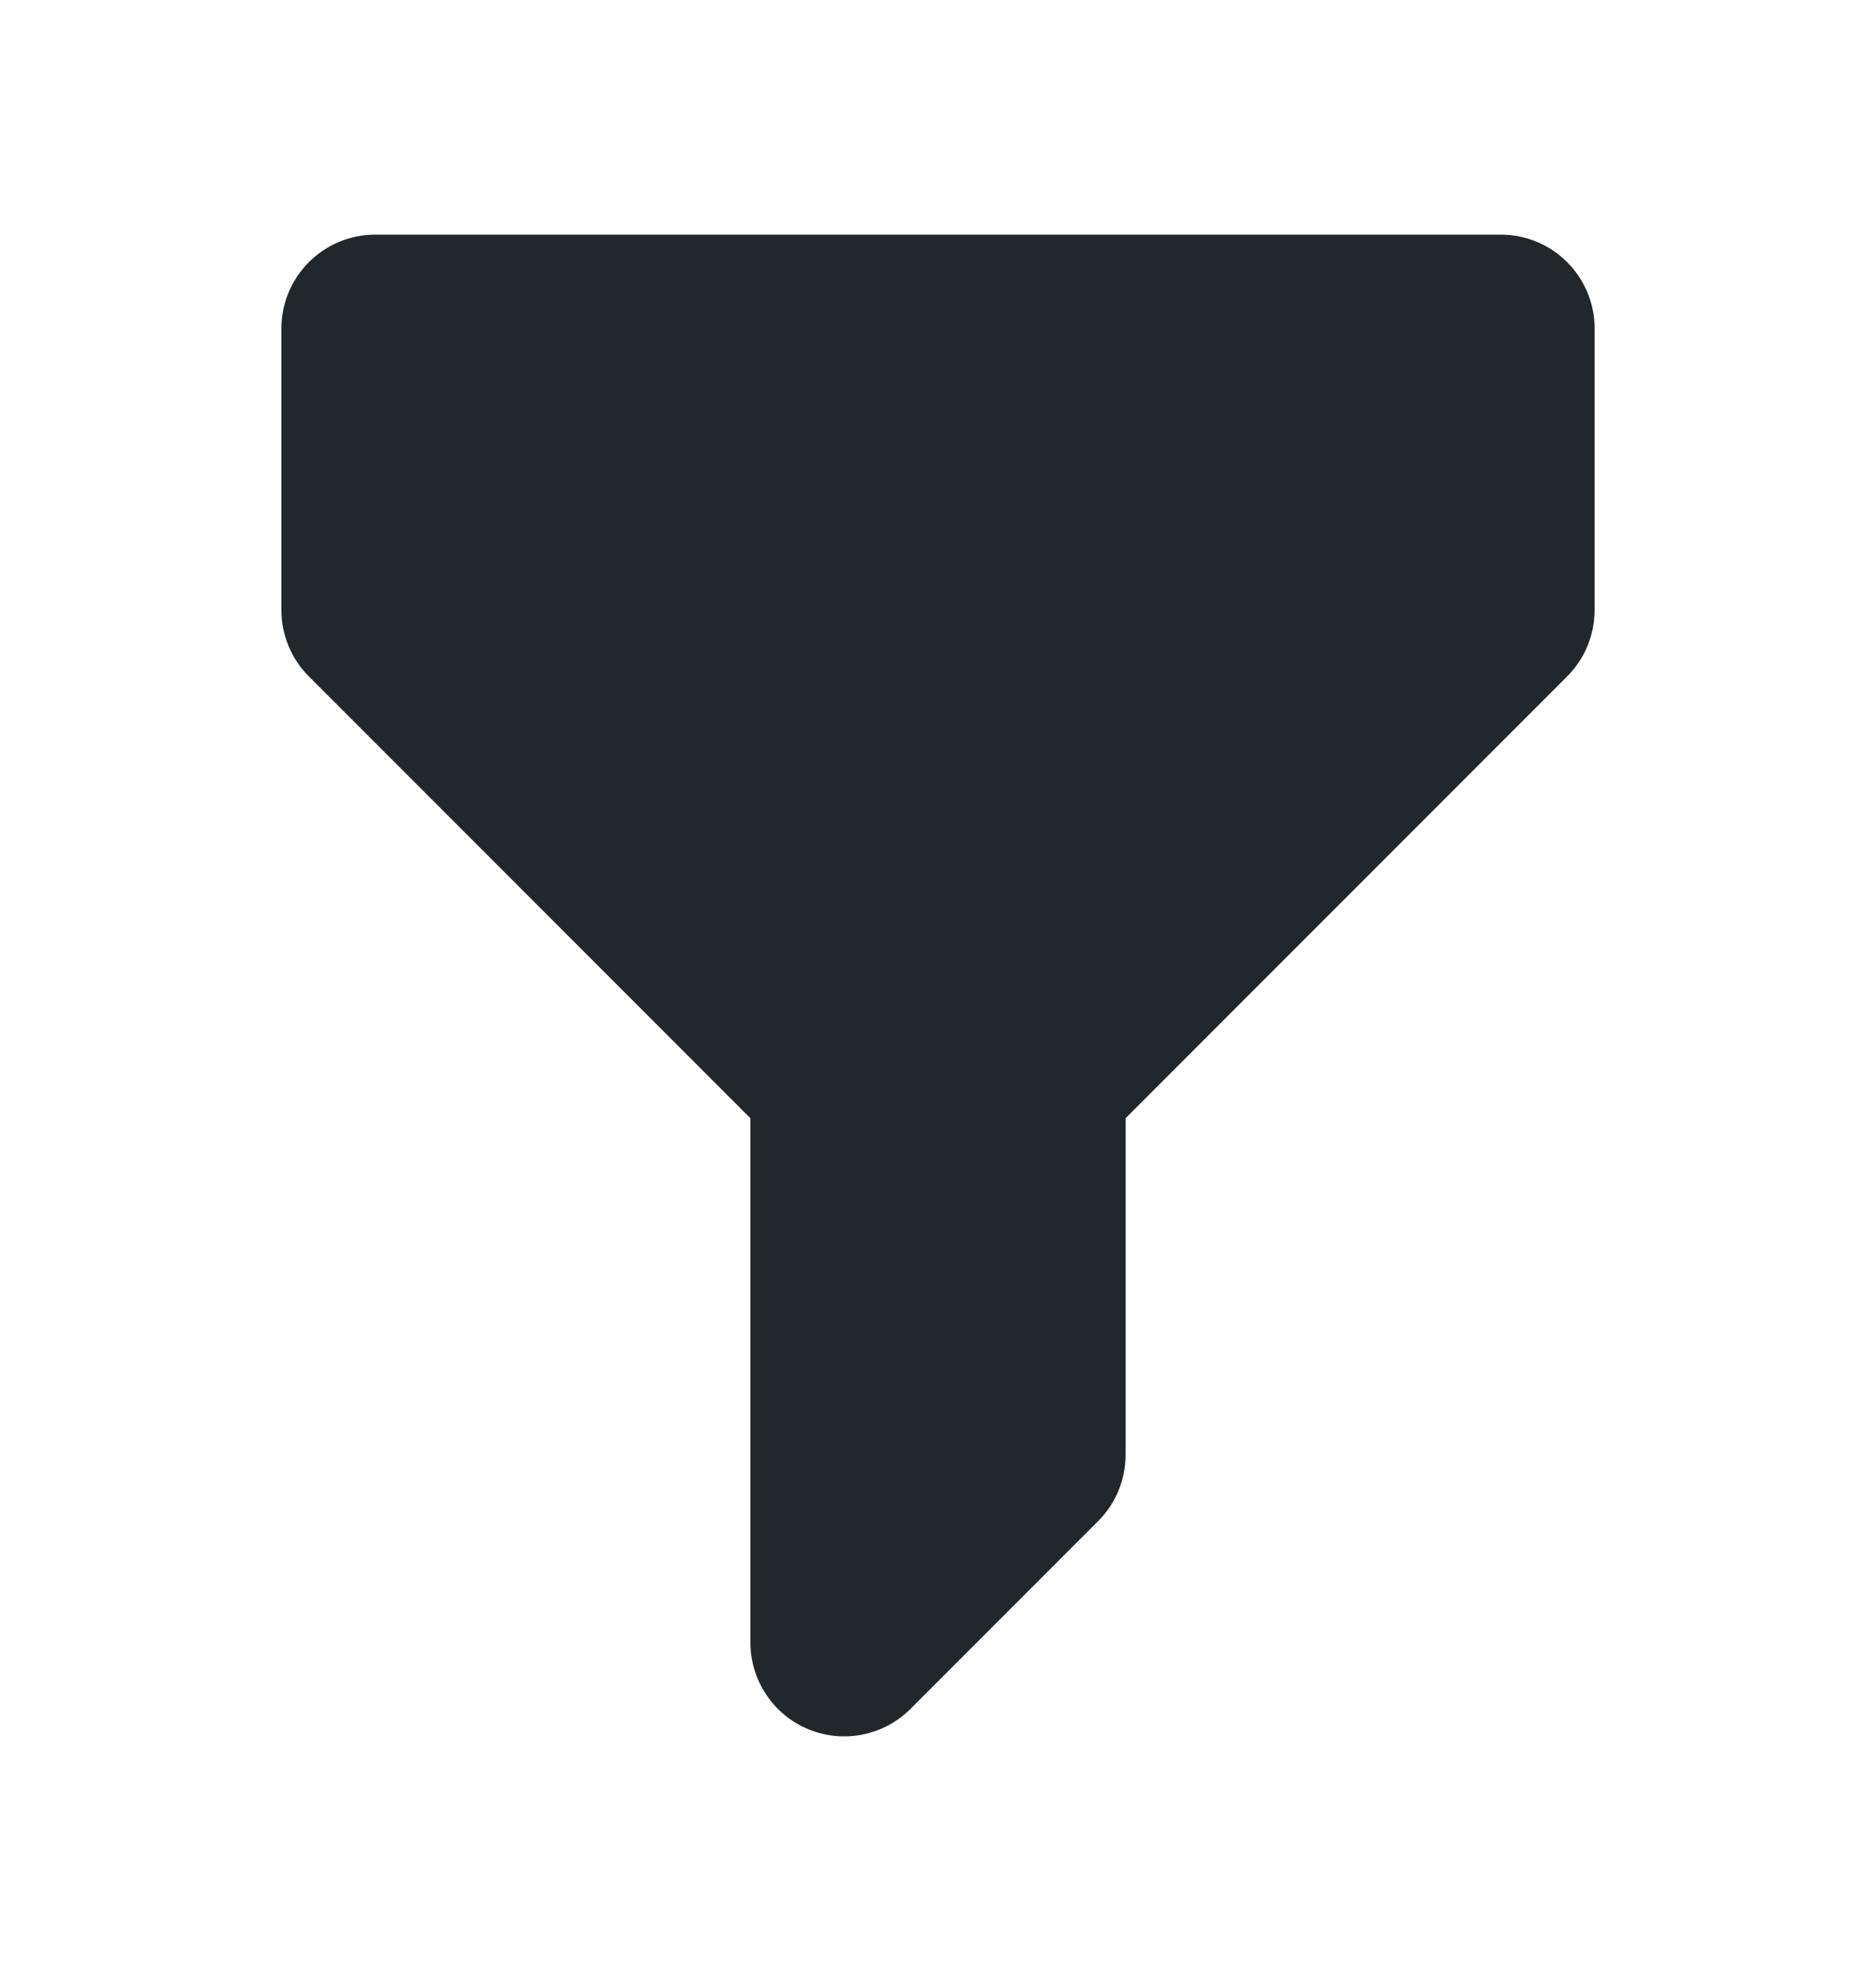 <svg width="20" height="21" viewBox="0 0 20 21" fill="none" xmlns="http://www.w3.org/2000/svg">
<path fill-rule="evenodd" clip-rule="evenodd" d="M3 3.5C3 2.948 3.448 2.5 4 2.5H16C16.552 2.5 17 2.948 17 3.5V6.5C17 6.765 16.895 7.02 16.707 7.207L12 11.914V15.5C12 15.765 11.895 16.02 11.707 16.207L9.707 18.207C9.421 18.493 8.991 18.579 8.617 18.424C8.244 18.269 8 17.904 8 17.5V11.914L3.293 7.207C3.105 7.02 3 6.765 3 6.5V3.5Z" fill="#21272A"/>
</svg>
